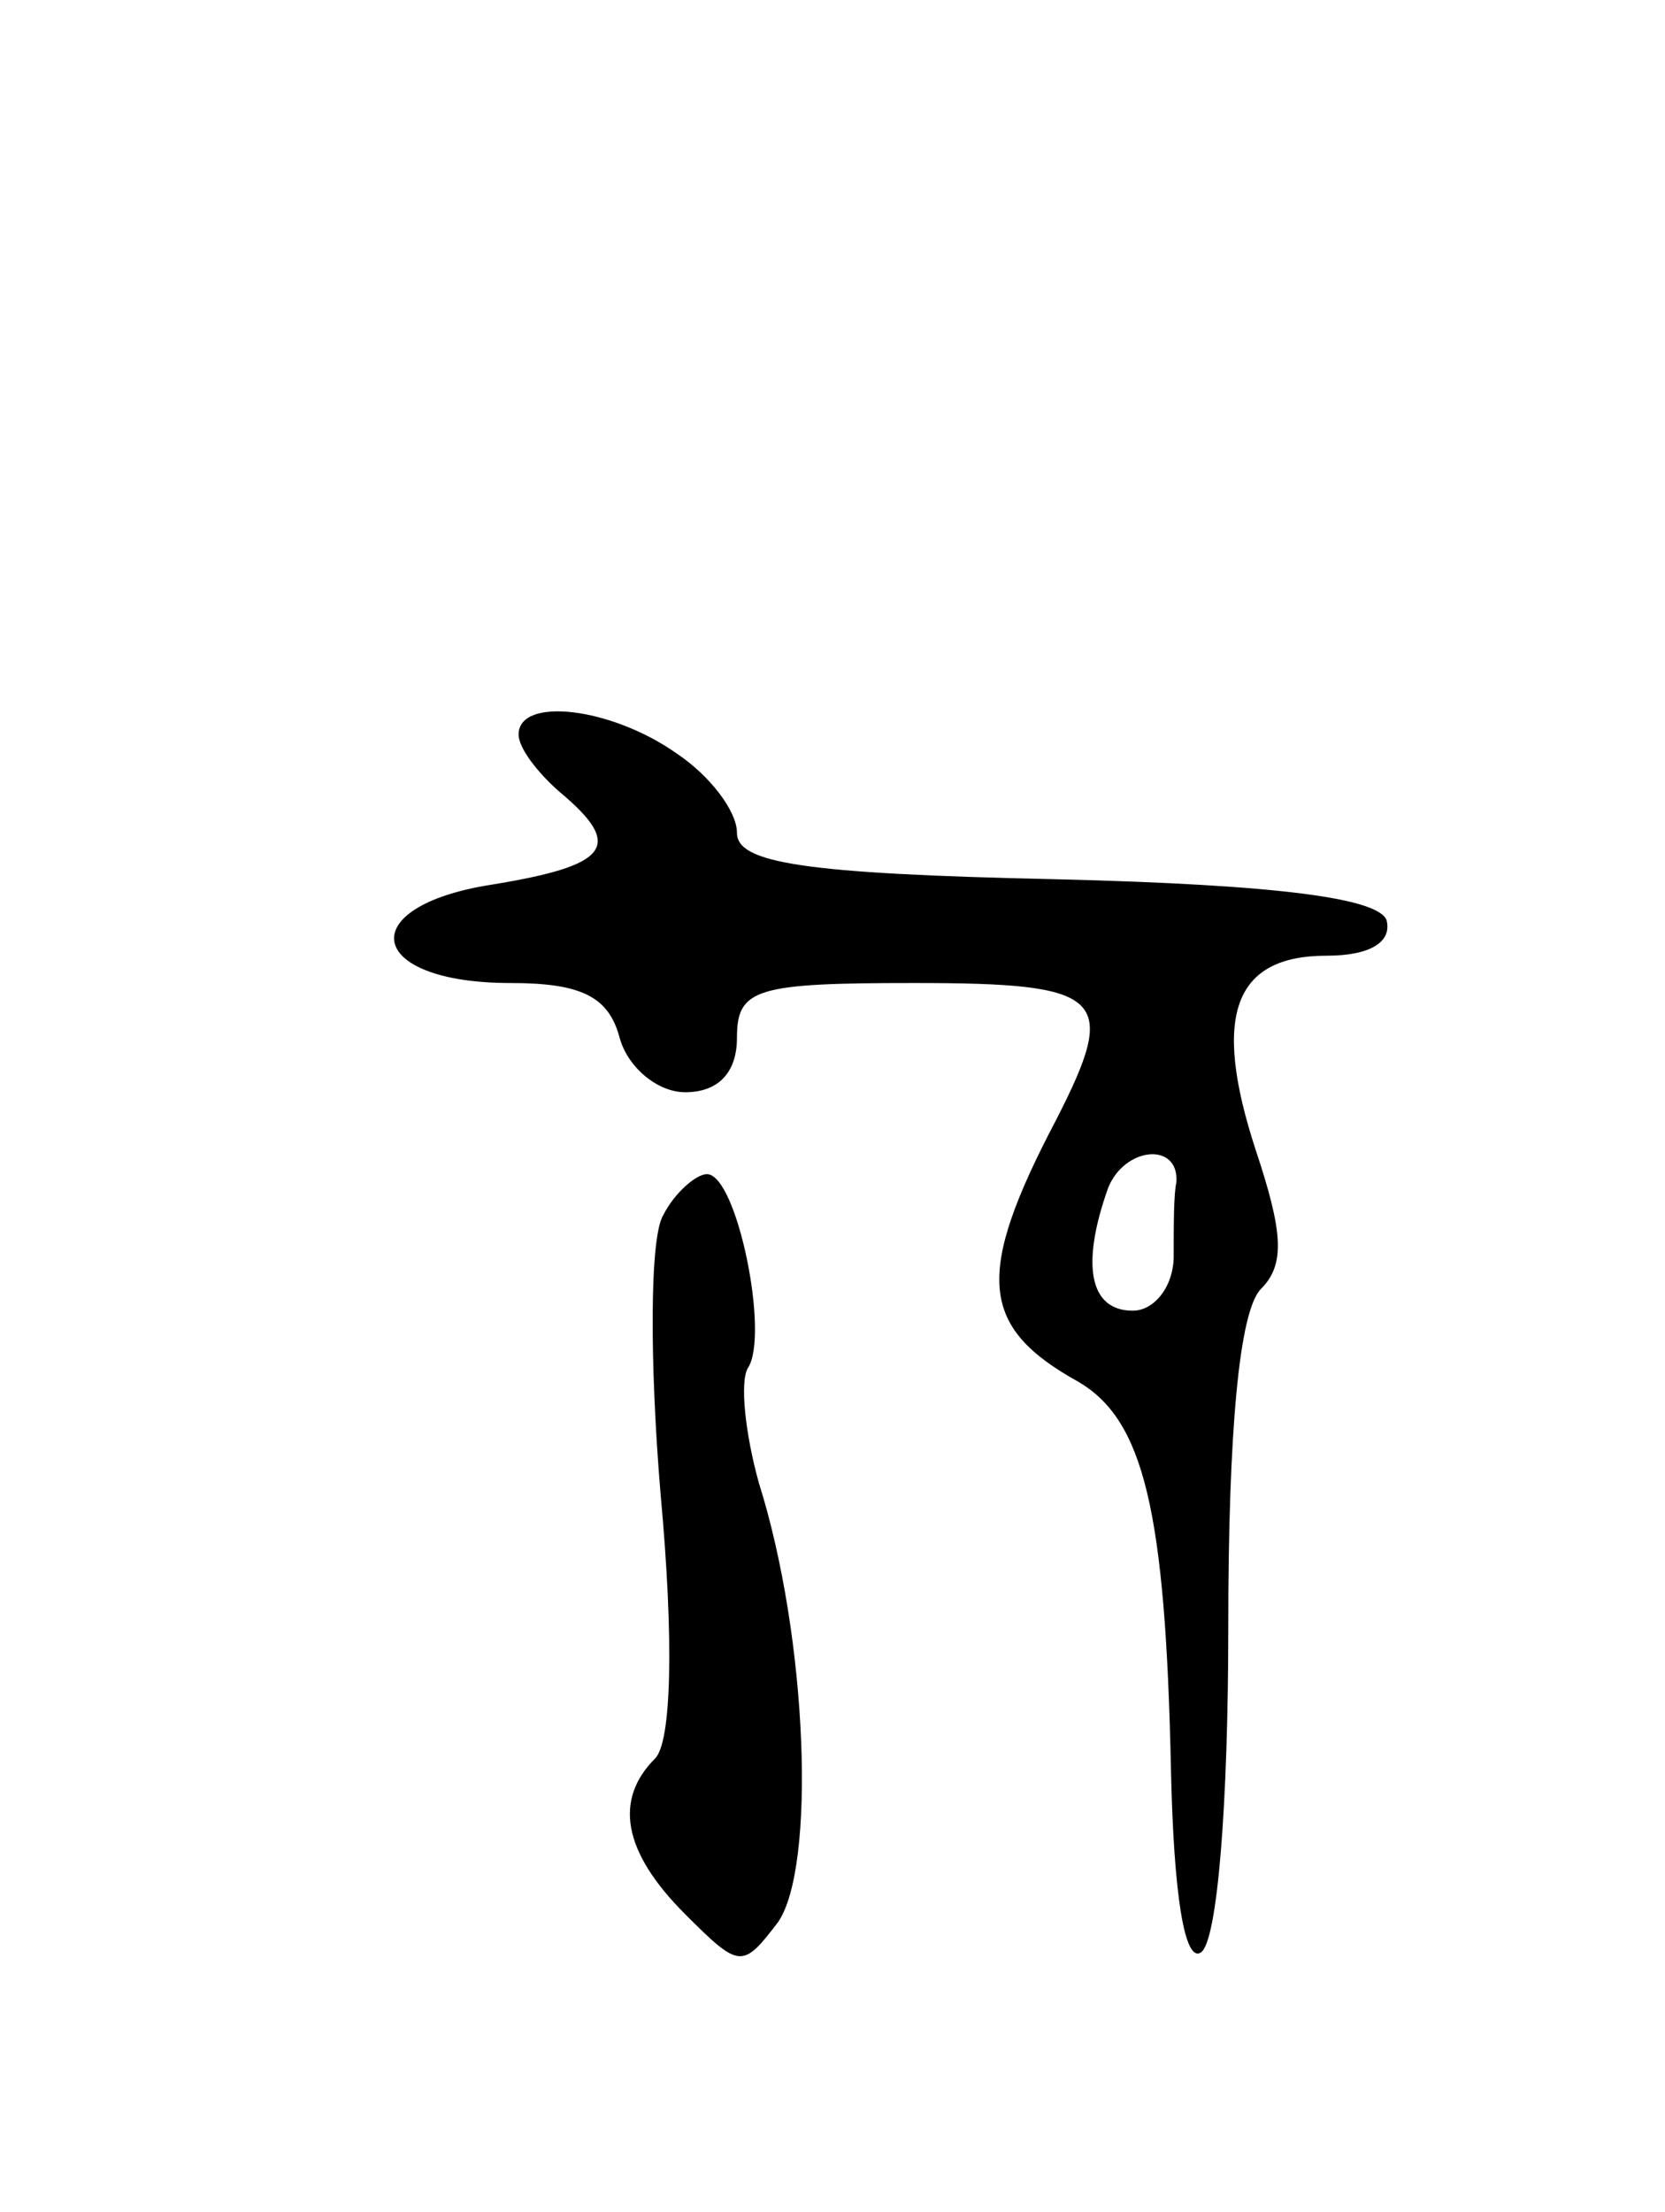 <svg version="1.0" xmlns="http://www.w3.org/2000/svg"
 width="61pt" height="81pt" viewBox="0 0 61 81"
 preserveAspectRatio="xMidYMid meet">
<g transform="translate(0,81) scale(0.1,-0.1)"
fill="#000000" stroke="none">
<path d="M190 541 c0 -5 7 -14 15 -21 24 -20 18 -27 -25 -34 -51 -8 -46 -36 7
-36 26 0 36 -5 40 -20 3 -11 14 -20 24 -20 12 0 19 7 19 20 0 18 7 20 65 20
70 0 75 -5 52 -50 -30 -57 -28 -76 8 -96 24 -14 32 -47 34 -142 1 -46 5 -71
11 -67 6 4 10 54 10 119 0 72 4 116 12 124 9 9 8 21 -2 51 -16 49 -8 71 26 71
16 0 24 5 22 13 -3 8 -39 13 -121 15 -93 2 -117 6 -117 17 0 8 -10 21 -22 29
-24 17 -58 21 -58 7z m241 -164 c-1 -4 -1 -16 -1 -27 0 -11 -7 -20 -15 -20
-16 0 -19 17 -9 45 6 15 26 17 25 2z"/>
<path d="M243 365 c-5 -8 -5 -54 -1 -102 5 -54 4 -91 -2 -97 -15 -15 -12 -34
11 -57 20 -20 21 -20 34 -3 14 20 11 104 -7 161 -5 18 -7 37 -4 42 8 12 -4 71
-15 71 -4 0 -12 -7 -16 -15z"/>
</g>
</svg>
